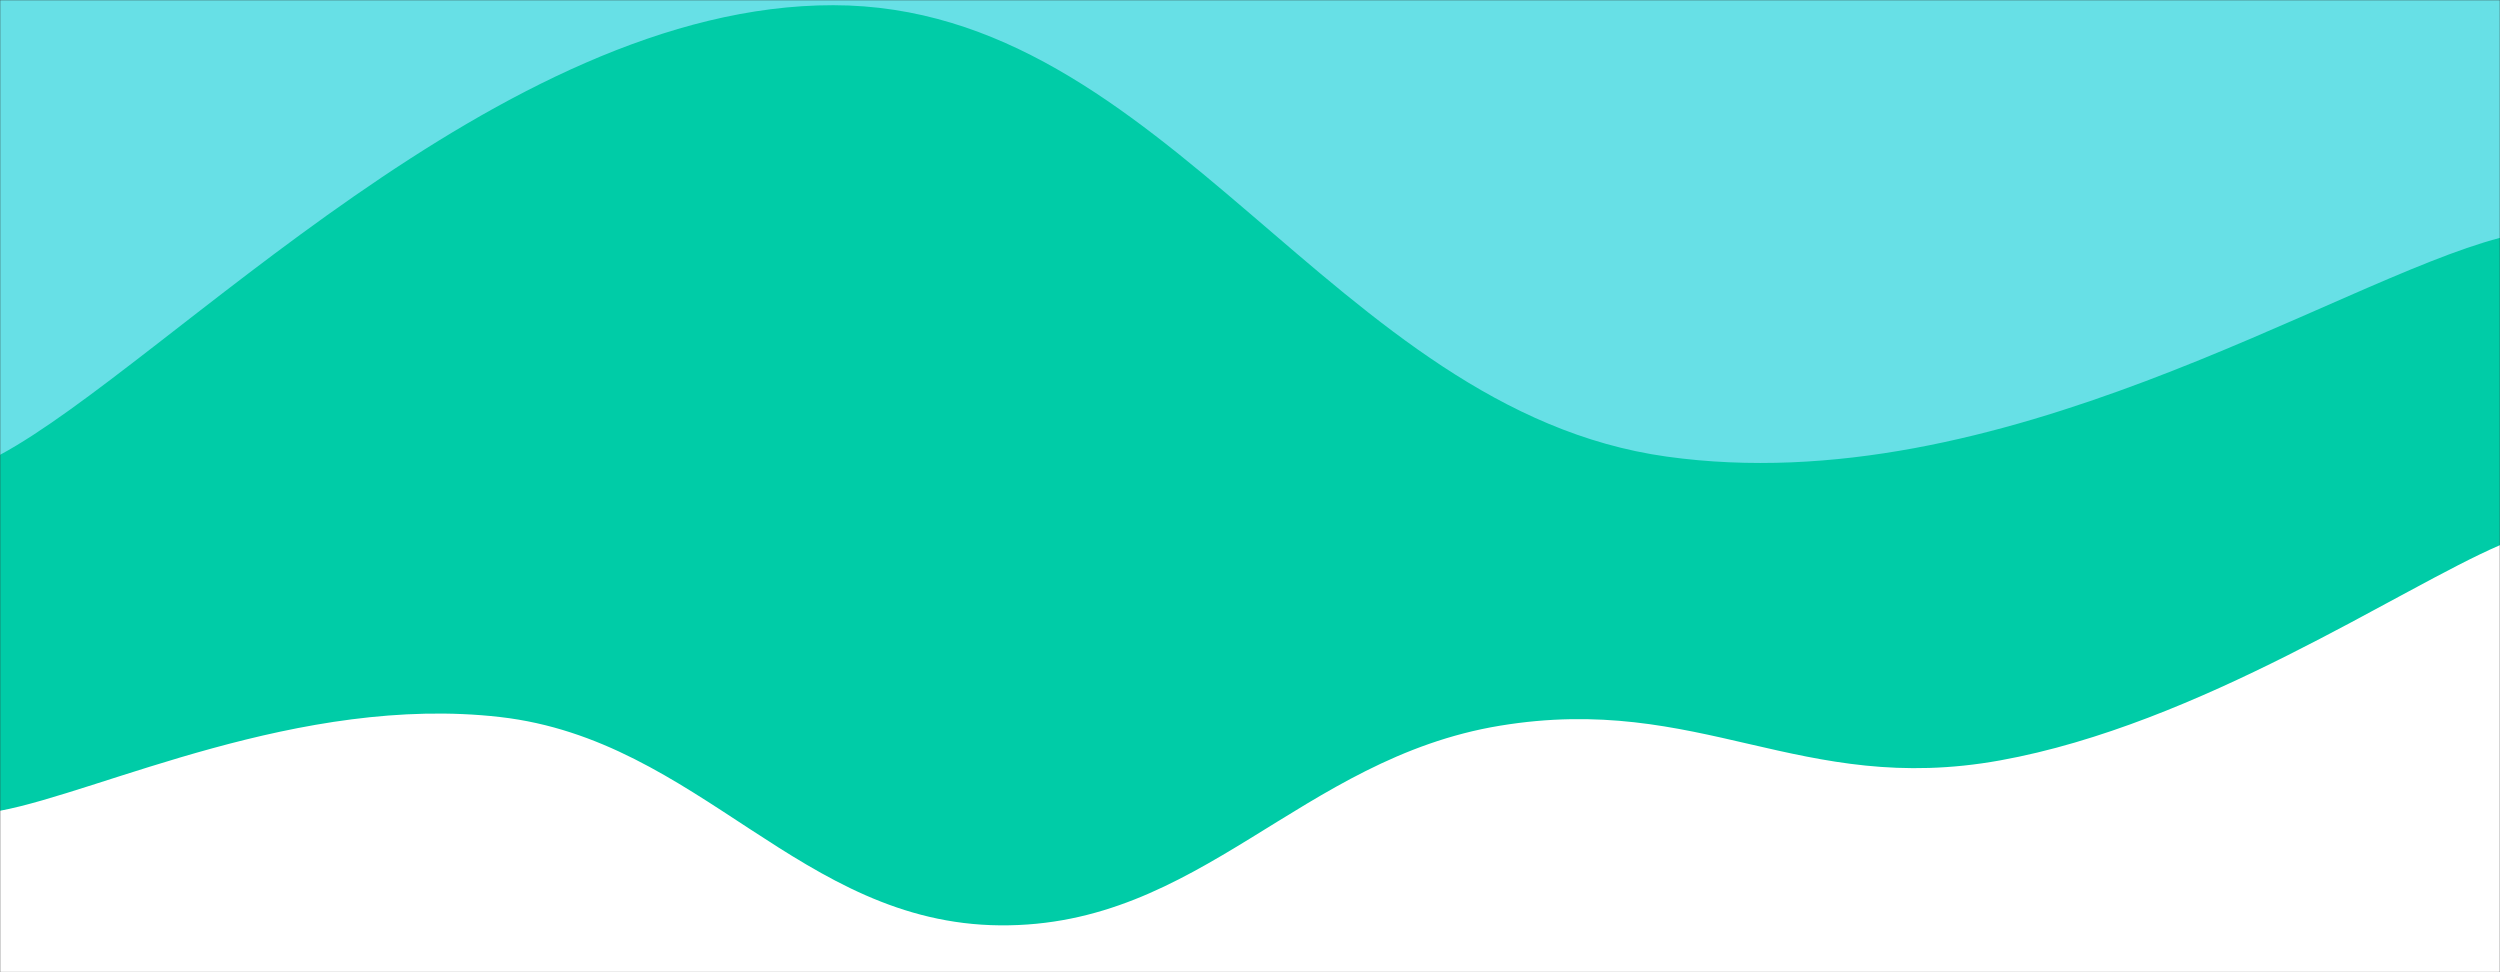 <svg xmlns="http://www.w3.org/2000/svg" version="1.1" xmlns:xlink="http://www.w3.org/1999/xlink" xmlns:svgjs="http://svgjs.com/svgjs" width="1440" height="560" preserveAspectRatio="none" viewBox="0 0 1440 560">
    <rect x="0" y="0" width="1440" height="560" fill="#333333" stroke="none"/>
    <g mask="url(&quot;#SvgjsMask1003&quot;)" fill="none">
        <rect width="1440" height="560" x="0" y="0" fill="rgba(103, 224, 230, 1)"></rect>
        <path d="M 0,262 C 96,210.2 288,2.8 480,3 C 672,3.2 768,236.2 960,263 C 1152,289.8 1344,162.2 1440,137L1440 560L0 560z" fill="rgba(0, 204, 167, 1)"></path>
        <path d="M 0,467 C 57.6,456.2 172.8,399.8 288,413 C 403.2,426.2 460.8,532 576,533 C 691.2,534 748.8,437 864,418 C 979.2,399 1036.8,458.8 1152,438 C 1267.2,417.2 1382.4,338.8 1440,314L1440 560L0 560z" fill="rgba(255, 255, 255, 1)"></path>
    </g>
    <defs>
        <mask id="SvgjsMask1003">
            <rect width="1440" height="560" fill="#ffffff"></rect>
        </mask>
    </defs>
</svg>